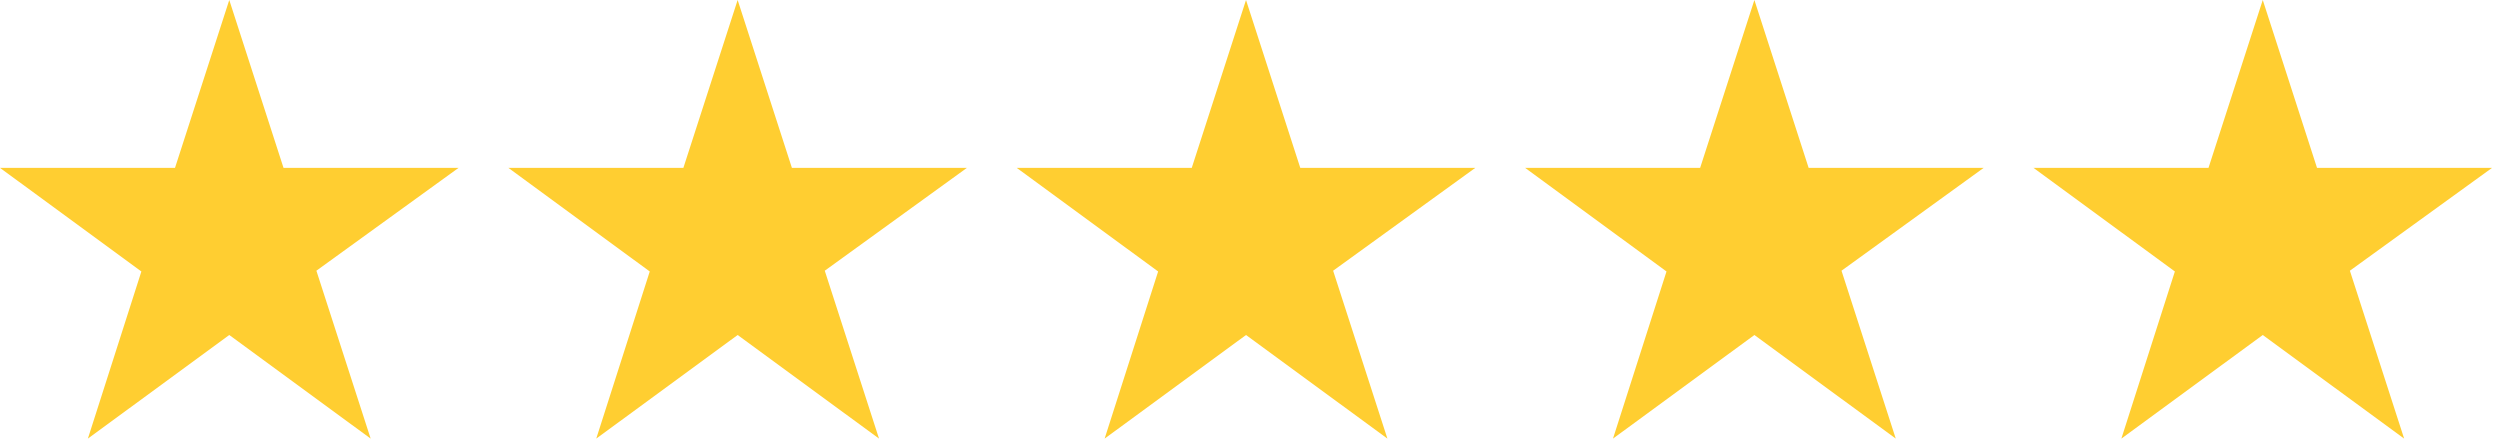 <svg width="171" height="30" viewBox="0 0 171 30" fill="none" xmlns="http://www.w3.org/2000/svg">
<path d="M31.364 11.483H19.393L15.682 0L11.97 11.483H0L9.67 18.569L6.011 30L15.682 22.914L25.352 30L21.641 18.517L31.364 11.483Z" fill="#FFCE31"/>
<path d="M66.136 11.483H54.166L50.455 0L46.743 11.483H34.773L44.443 18.569L40.784 30L50.455 22.914L60.125 30L56.414 18.517L66.136 11.483Z" fill="#FFCE31"/>
<path d="M100.909 11.483H88.939L85.227 0L81.516 11.483H69.545L79.216 18.569L75.557 30L85.227 22.914L94.898 30L91.186 18.517L100.909 11.483Z" fill="#FFCE31"/>
<path d="M135.682 11.483H123.711L120 0L116.289 11.483H104.318L113.989 18.569L110.329 30L120 22.914L129.67 30L125.959 18.517L135.682 11.483Z" fill="#FFCE31"/>
<path d="M170.455 11.483H158.484L154.773 0L151.061 11.483H139.091L148.761 18.569L145.102 30L154.773 22.914L164.443 30L160.732 18.517L170.455 11.483Z" fill="#FFCE31"/>
</svg>

